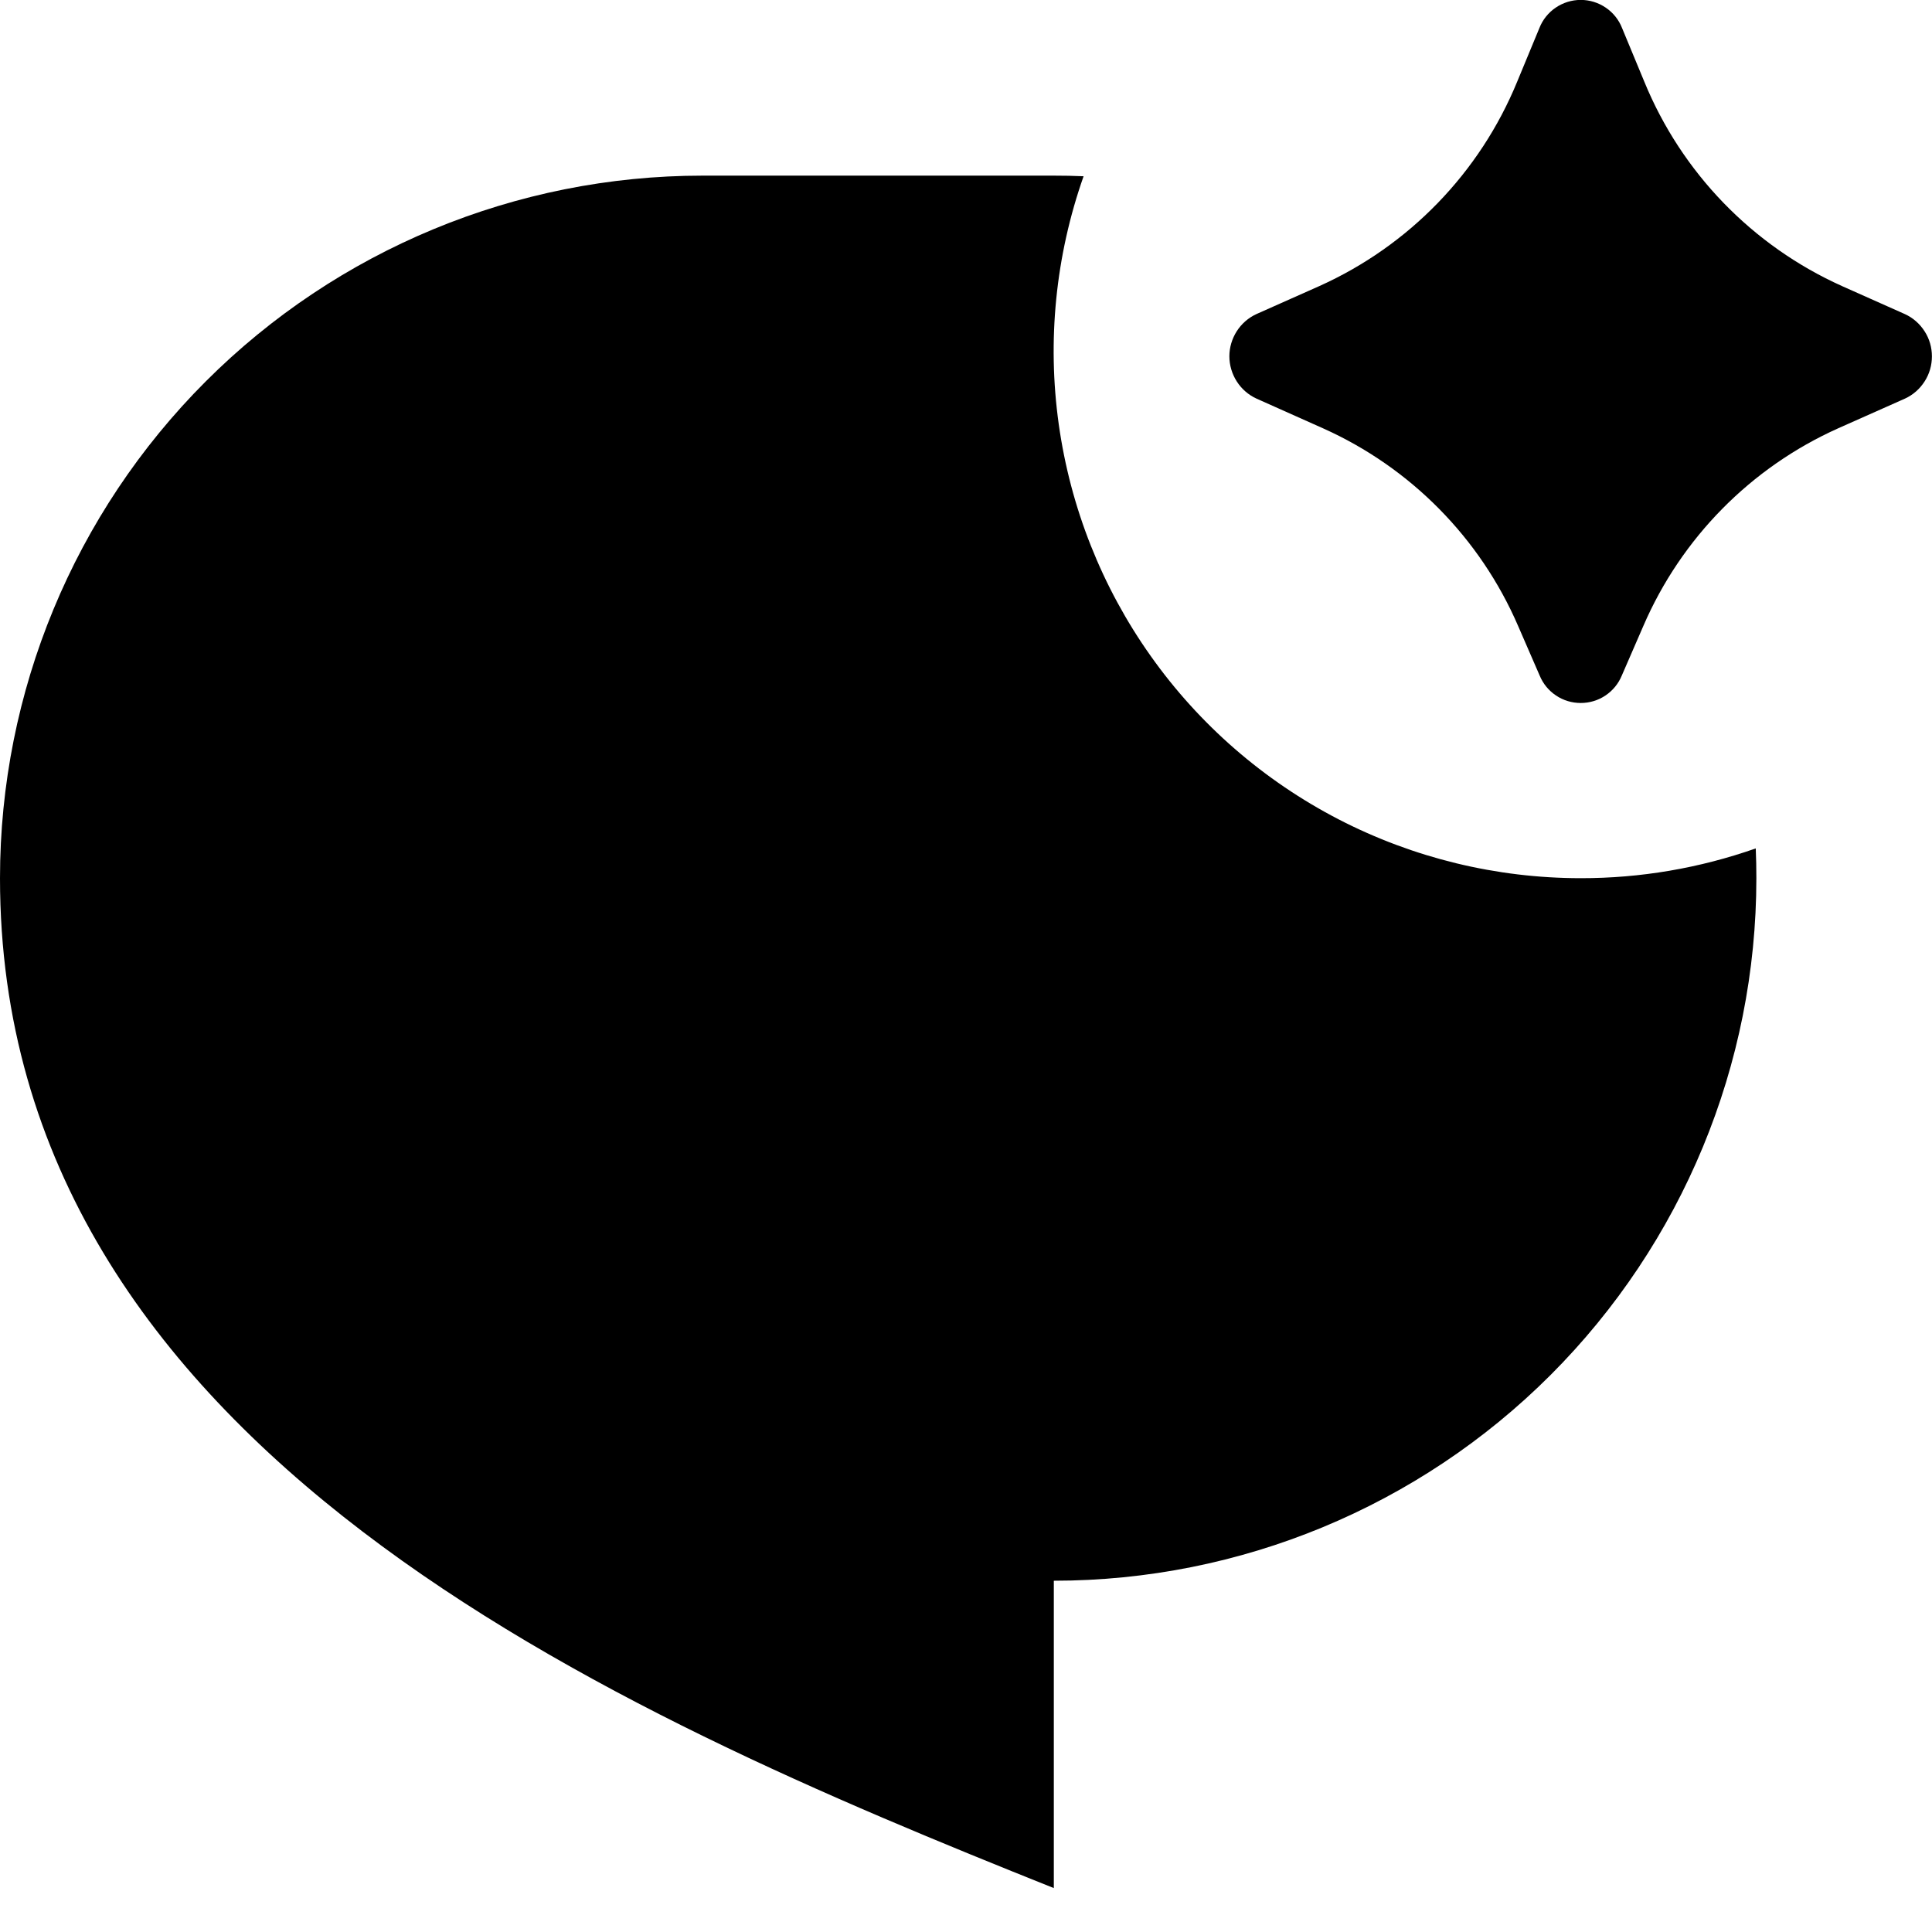 <svg width="22" height="22" viewBox="0 0 22 22" fill="currentColor" xmlns="http://www.w3.org/2000/svg">
<path d="M18.713 7.128L18.467 7.694C18.429 7.786 18.364 7.865 18.281 7.92C18.198 7.976 18.1 8.005 18 8.005C17.9 8.005 17.802 7.976 17.719 7.92C17.636 7.865 17.571 7.786 17.533 7.694L17.287 7.128C16.855 6.127 16.062 5.324 15.067 4.878L14.308 4.539C14.216 4.497 14.138 4.429 14.083 4.343C14.029 4.258 13.999 4.159 13.999 4.057C13.999 3.956 14.029 3.857 14.083 3.772C14.138 3.686 14.216 3.618 14.308 3.576L15.025 3.257C16.045 2.798 16.851 1.966 17.276 0.931L17.529 0.32C17.566 0.225 17.631 0.144 17.715 0.087C17.799 0.03 17.898 -0.001 18 -0.001C18.102 -0.001 18.201 0.03 18.285 0.087C18.369 0.144 18.434 0.225 18.471 0.32L18.724 0.93C19.148 1.965 19.954 2.798 20.974 3.257L21.692 3.577C21.784 3.619 21.861 3.687 21.916 3.773C21.971 3.858 21.999 3.957 21.999 4.058C21.999 4.159 21.971 4.258 21.916 4.343C21.861 4.429 21.784 4.497 21.692 4.539L20.932 4.877C19.937 5.323 19.145 6.127 18.713 7.128ZM18 10C18.679 10.001 19.353 9.886 19.993 9.661C19.998 9.774 20 9.887 20 10C20 12.122 19.157 14.156 17.657 15.657C16.157 17.157 14.122 18 12 18V21.5C7 19.5 0 16.5 0 10C0 7.878 0.843 5.843 2.343 4.343C3.843 2.843 5.878 2 8 2H12C12.113 2 12.226 2.002 12.339 2.007C12.02 2.912 11.923 3.88 12.056 4.83C12.189 5.78 12.547 6.685 13.102 7.468C13.656 8.251 14.391 8.889 15.243 9.33C16.095 9.77 17.041 10 18 10Z" fill="currentColor"/>
</svg>
